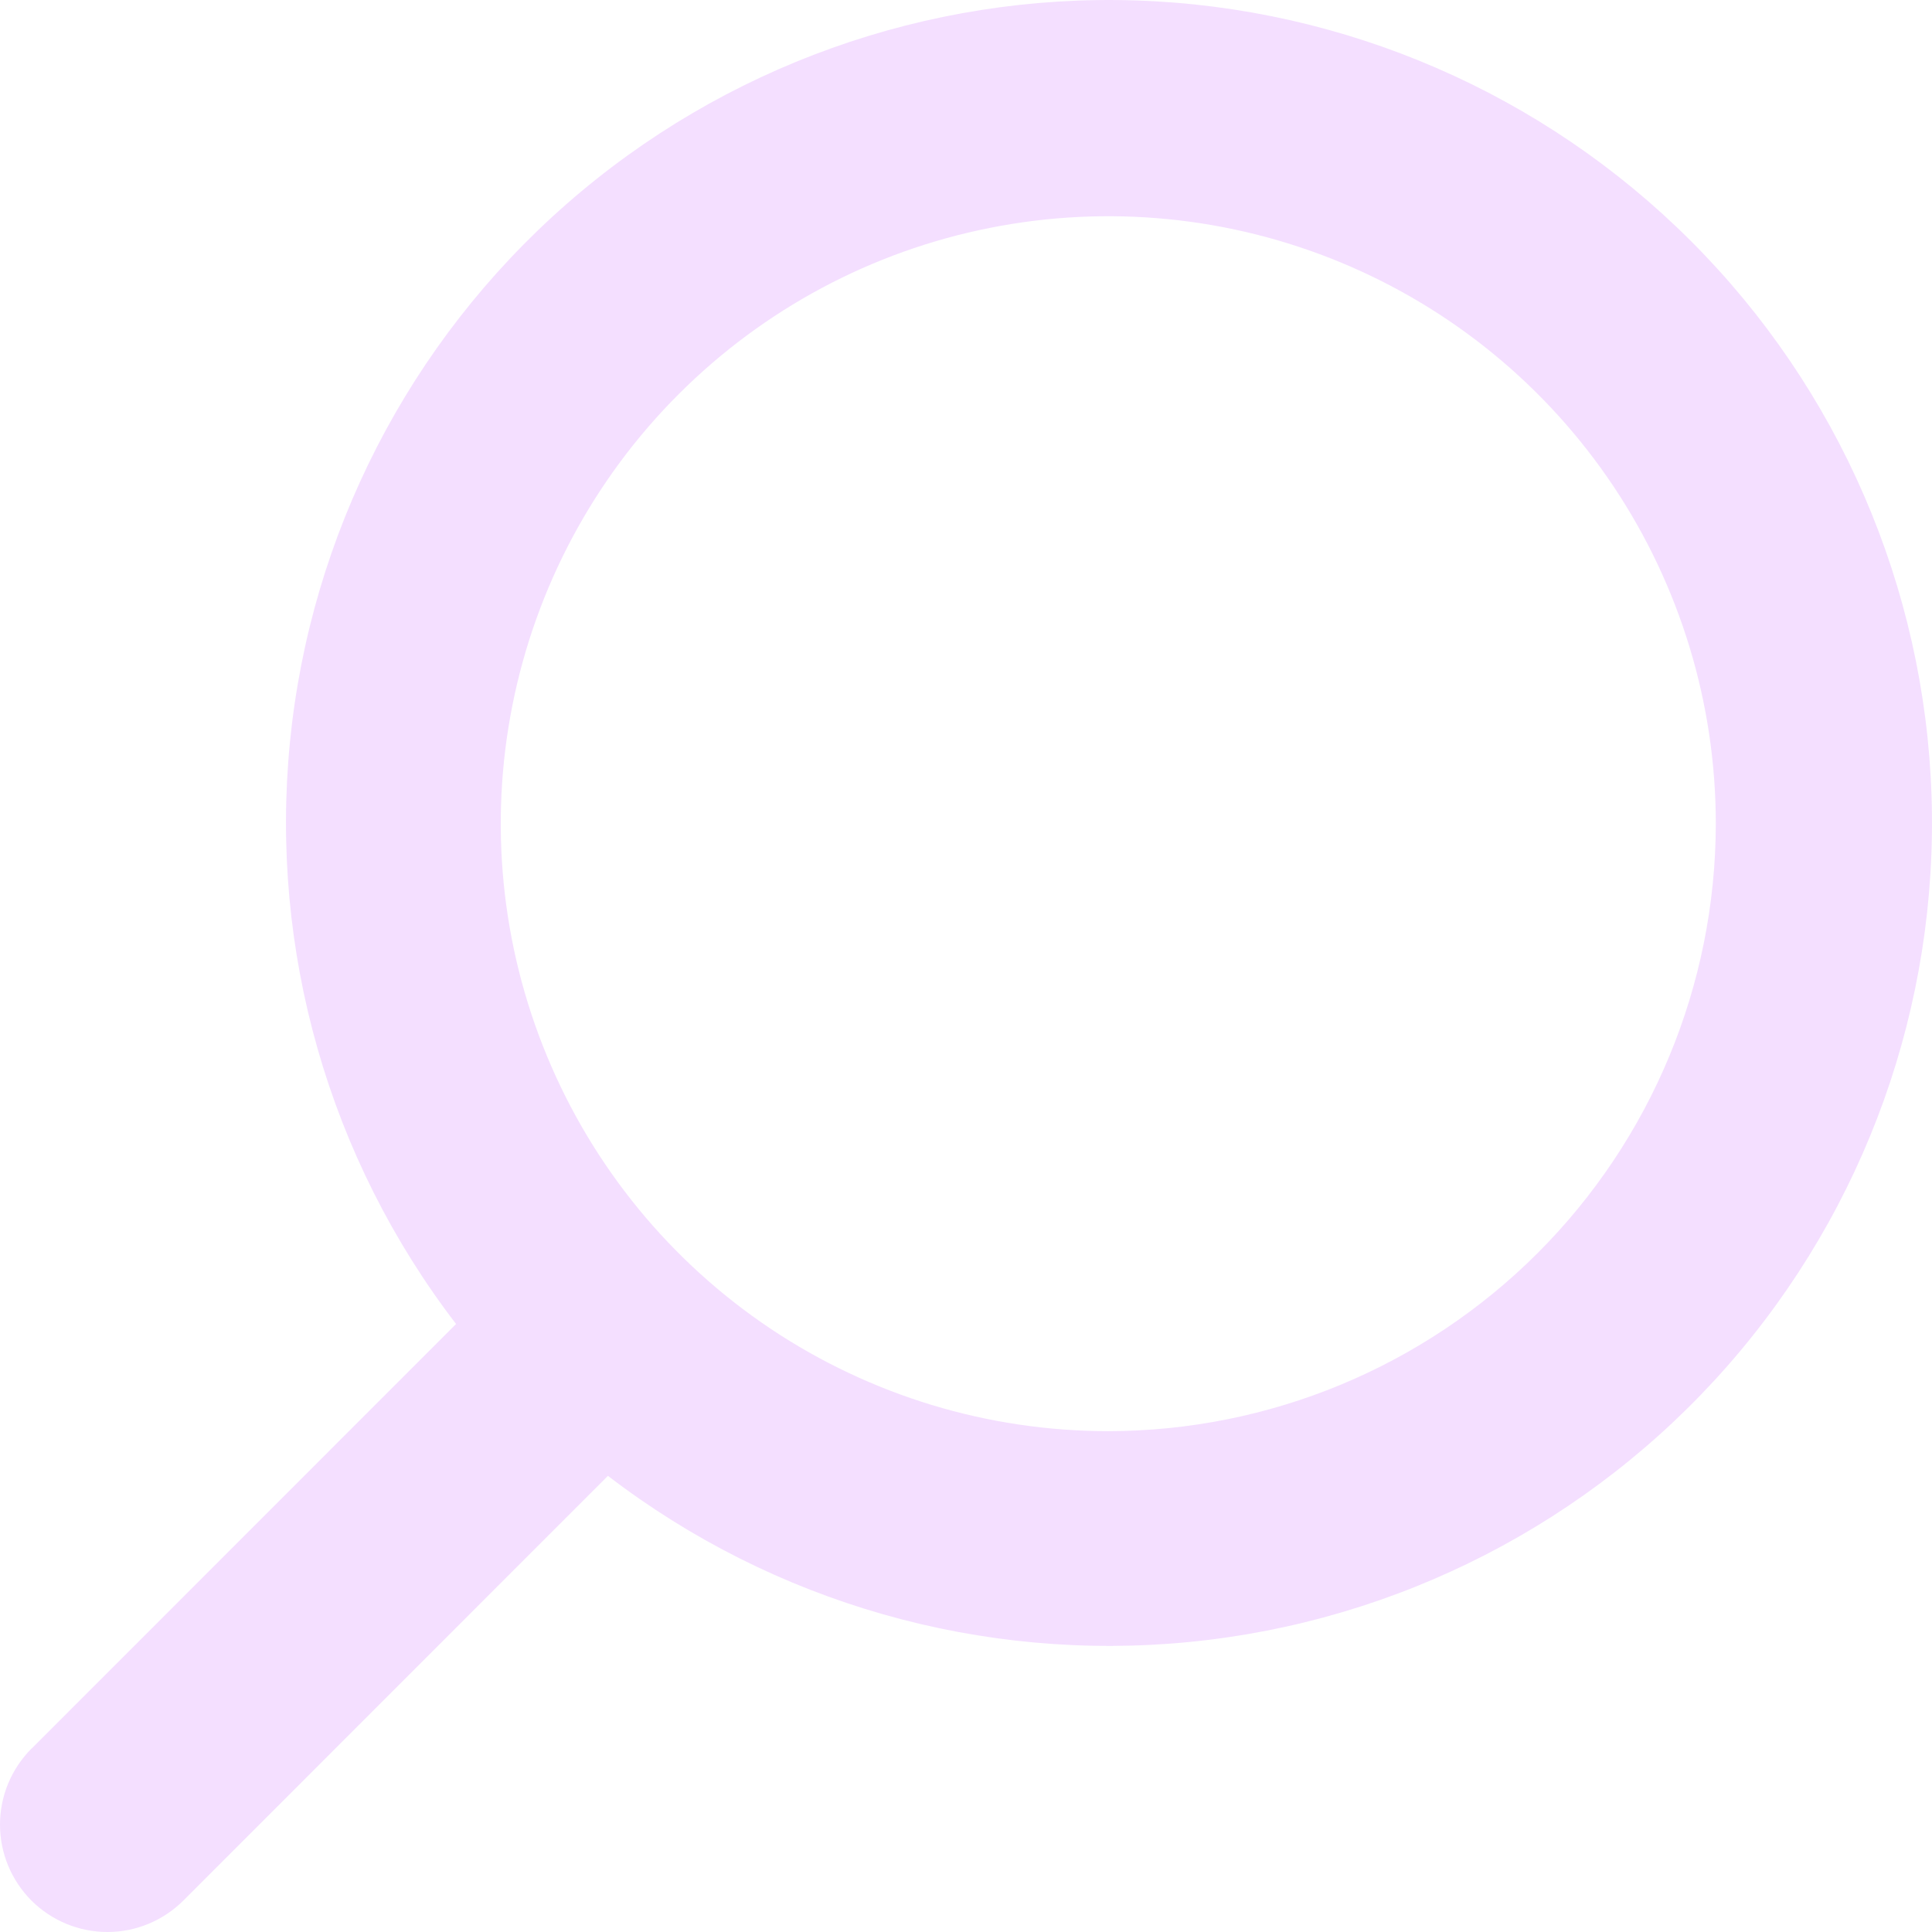 <svg width="30" height="30" viewBox="0 0 30 30" fill="none" xmlns="http://www.w3.org/2000/svg">
<path d="M0.494 27.149L7.082 20.559C5.107 17.985 4.185 14.756 4.502 11.527C4.82 8.298 6.355 5.311 8.794 3.171C11.234 1.032 14.396 -0.099 17.639 0.007C20.881 0.113 23.963 1.449 26.257 3.743C28.551 6.037 29.887 9.118 29.993 12.361C30.099 15.604 28.968 18.765 26.828 21.205C24.689 23.644 21.702 25.178 18.473 25.496C15.244 25.814 12.015 24.892 9.44 22.917L2.847 29.512C2.692 29.666 2.508 29.789 2.306 29.873C2.103 29.957 1.887 30 1.668 30C1.449 30 1.232 29.957 1.029 29.873C0.827 29.789 0.643 29.666 0.488 29.512C0.334 29.357 0.211 29.173 0.127 28.971C0.043 28.768 -4.90672e-07 28.552 -4.90672e-07 28.332C-4.90672e-07 28.113 0.043 27.897 0.127 27.694C0.211 27.492 0.334 27.308 0.488 27.153L0.494 27.149ZM26.643 12.79C26.643 10.925 26.089 9.101 25.053 7.55C24.016 5.998 22.543 4.789 20.819 4.075C19.095 3.361 17.199 3.175 15.369 3.539C13.539 3.902 11.858 4.801 10.539 6.12C9.219 7.439 8.321 9.12 7.957 10.95C7.593 12.78 7.78 14.676 8.494 16.4C9.208 18.124 10.417 19.597 11.968 20.634C13.52 21.67 15.343 22.223 17.209 22.223C19.71 22.221 22.108 21.226 23.877 19.457C25.645 17.689 26.64 15.291 26.643 12.79Z" fill="#F4DFFF"/>
</svg>
